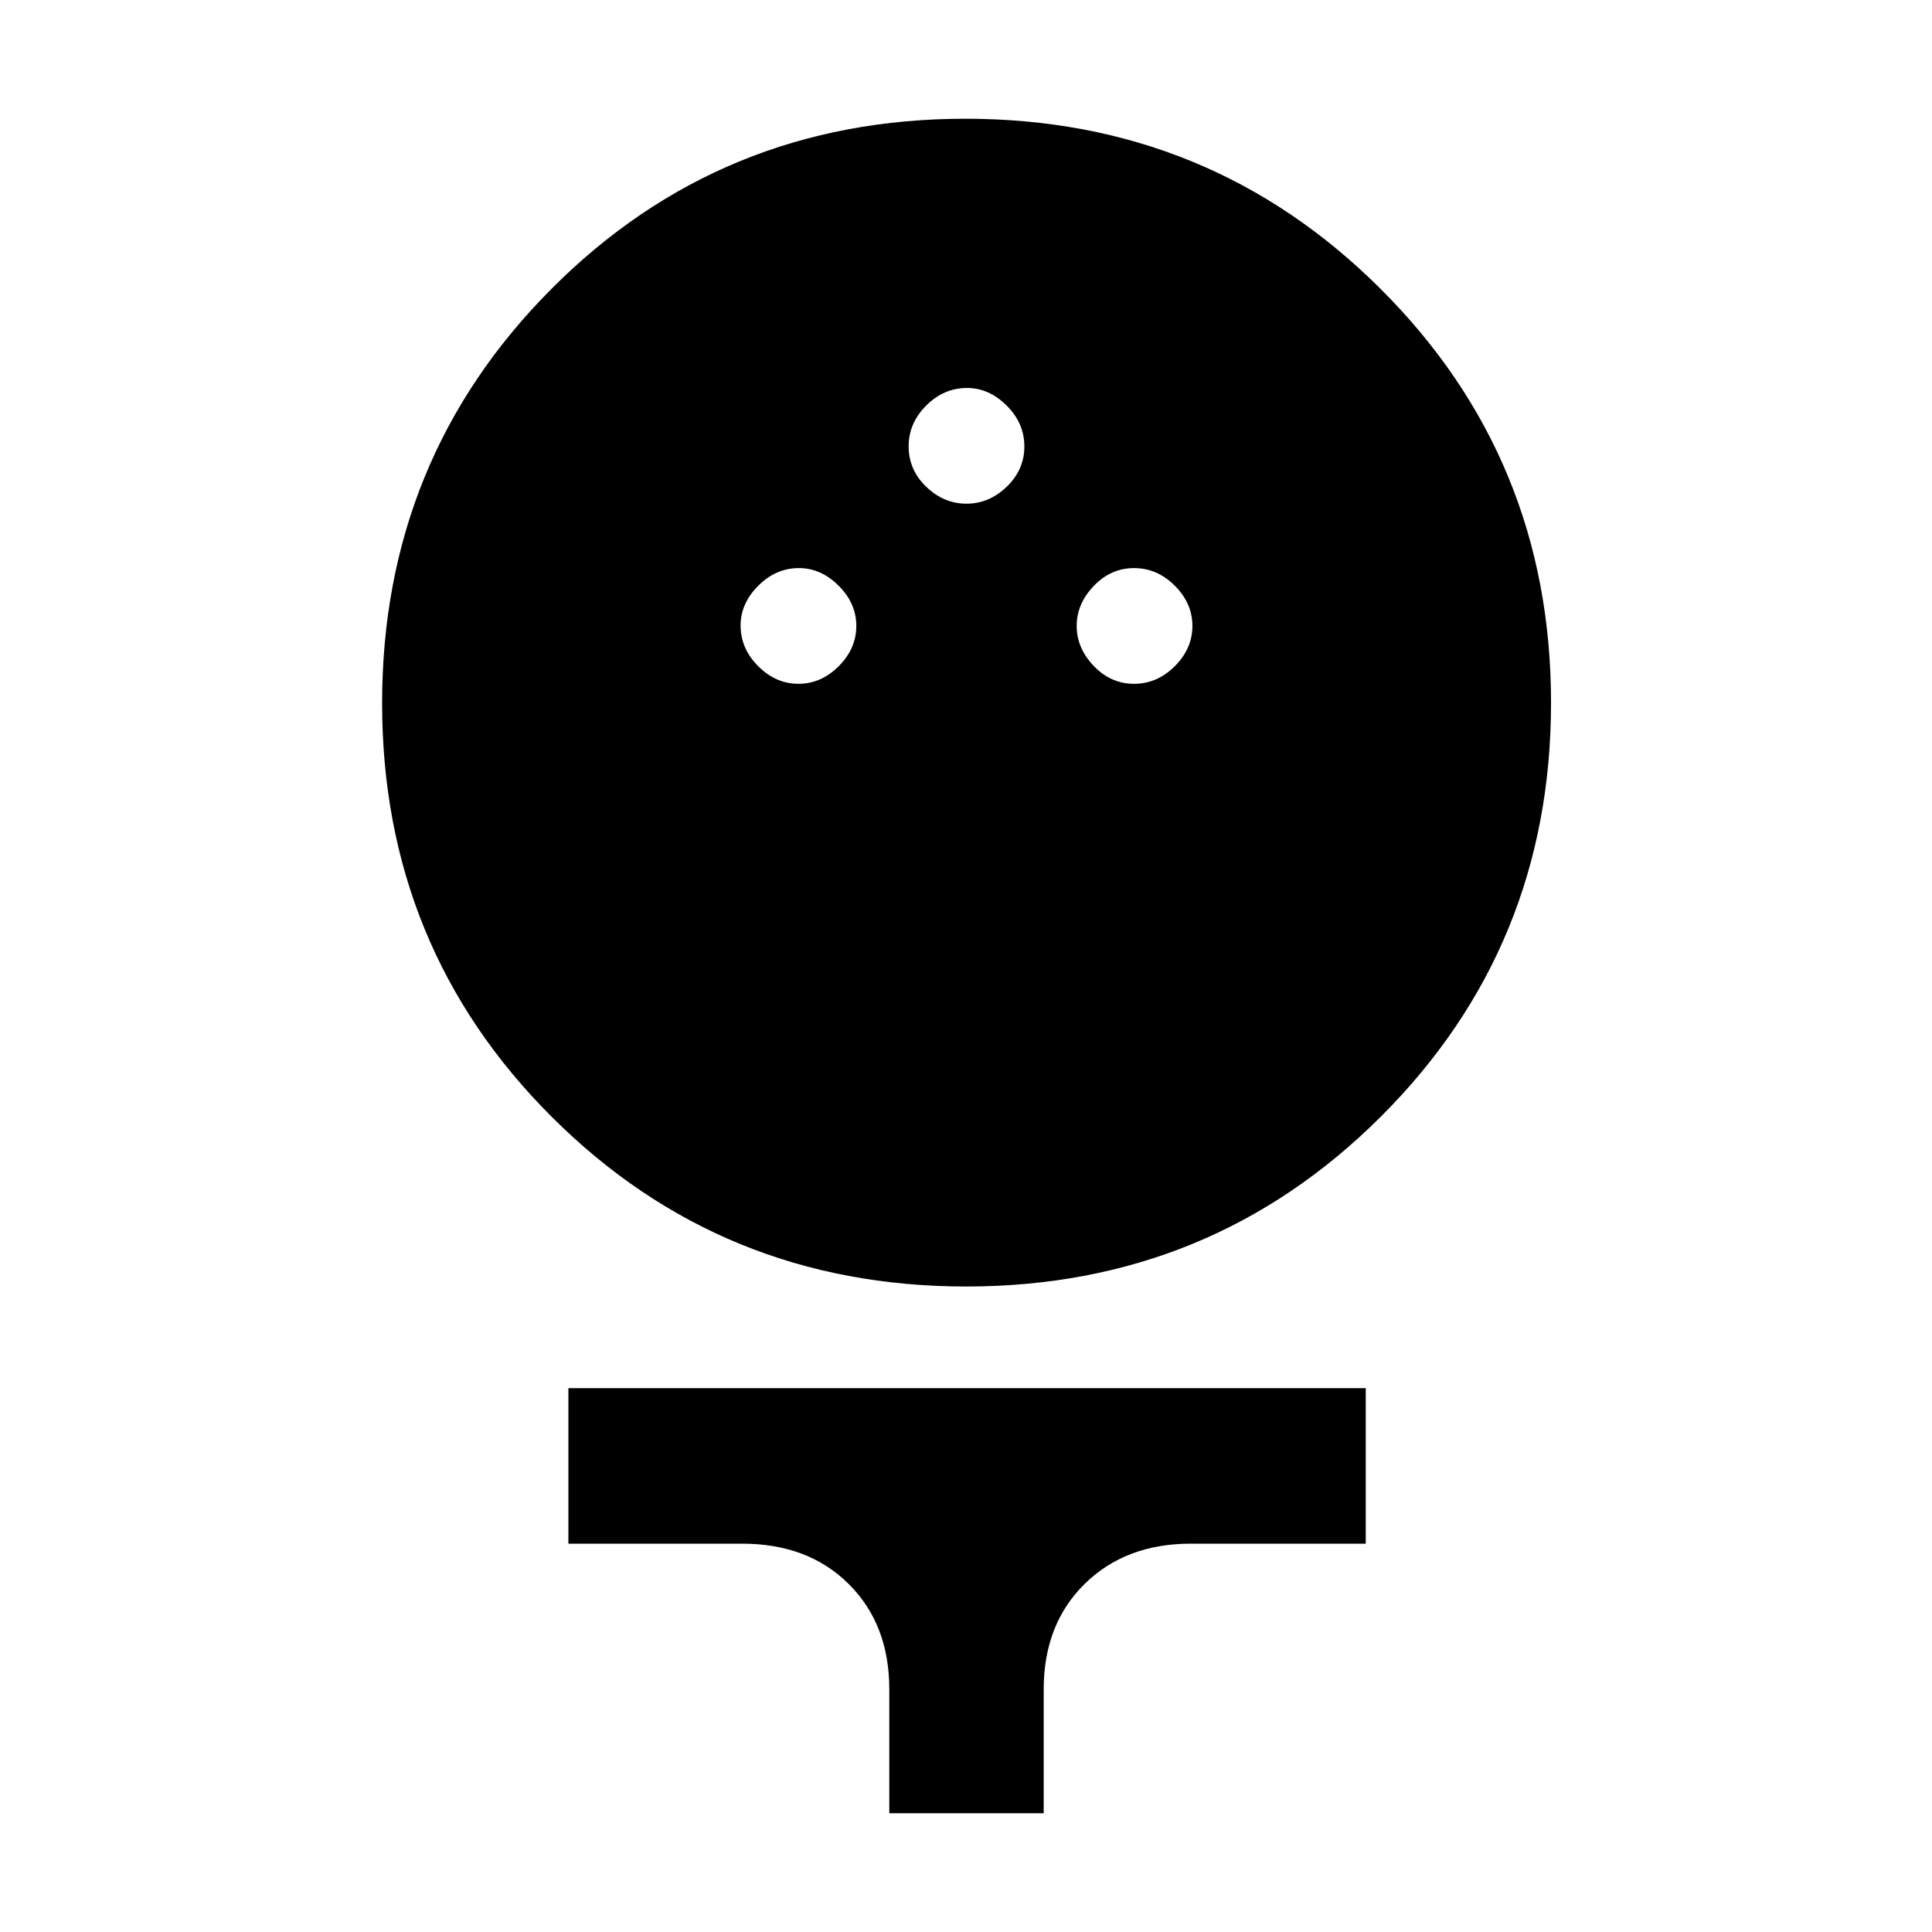 <svg xmlns="http://www.w3.org/2000/svg" height="48" viewBox="0 -960 960 960" width="48"><path d="M480.1-320.74q-121.44 0-205.84-84.2-84.39-84.2-84.39-205.64 0-121.44 84.2-205.93Q358.27-901 479.71-901q121.44 0 206.21 84.46 84.78 84.46 84.78 205.74 0 121.27-84.58 205.67-84.58 84.39-206.02 84.39Zm-83.35-299.48q11.25 0 20-8.75t8.75-20q0-11.25-8.79-20T397-677.72q-11.5 0-20.25 8.79T368-649.22q0 11.5 8.75 20.25t20 8.75Zm166.75 0q11.5 0 20.25-8.75t8.75-20q0-11.25-8.75-20t-20.25-8.75q-11.5 0-20 8.86t-8.5 19.89q0 11.03 8.5 19.89 8.5 8.86 20 8.86Zm-83.25-89.5q11.25 0 20-8.44t8.75-20q0-11.56-8.79-20.31-8.79-8.75-19.71-8.75-11.5 0-20.25 8.71-8.75 8.72-8.75 20.29 0 11.73 8.75 20.11 8.75 8.39 20 8.39ZM441.89-59v-61.56q0-32.34-20.18-52.37-20.17-20.03-52.92-20.03h-86.36v-77.28h396.2v77.28h-86.92q-32.45 0-52.78 20.03-20.32 20.03-20.32 52.37V-59h-76.72Z"/></svg>